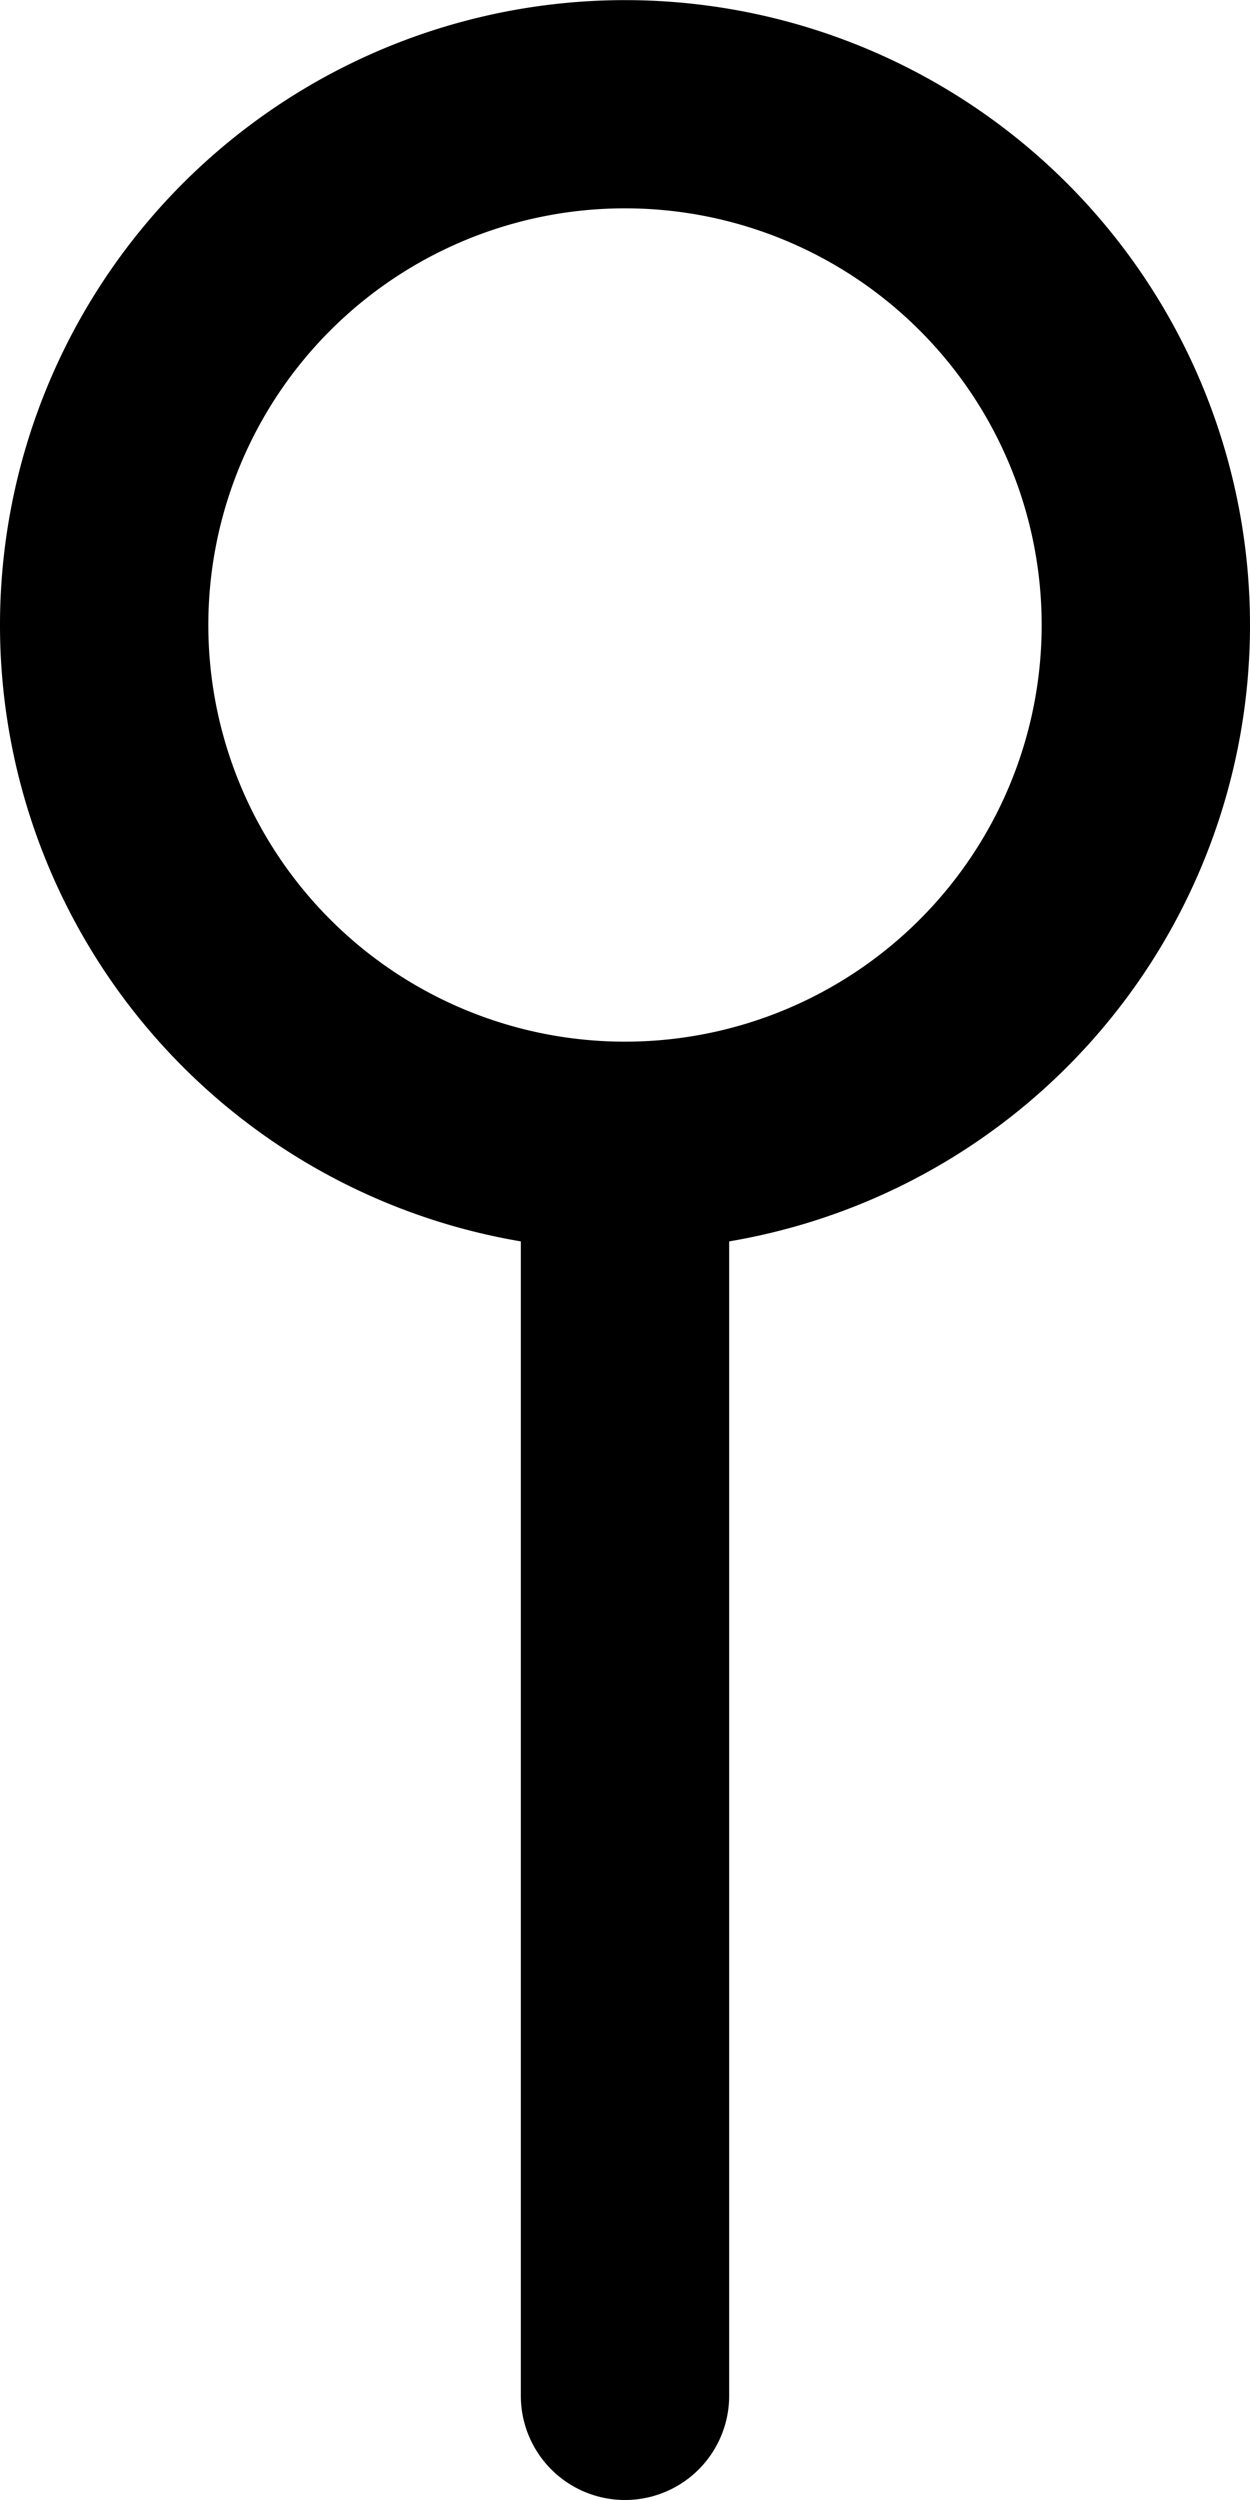 <svg viewBox="0 0 9 18" xmlns="http://www.w3.org/2000/svg" id="z_address_icon">
  <path fill-rule="evenodd" clip-rule="evenodd" d="M4.5 1.5a3 3 0 1 0 0 6 3 3 0 0 0 0-6zM0 4.5a4.5 4.5 0 1 1 5.25 4.438v8.312a.75.75 0 0 1-1.5 0V8.938A4.501 4.501 0 0 1 0 4.5z"></path>
</svg>